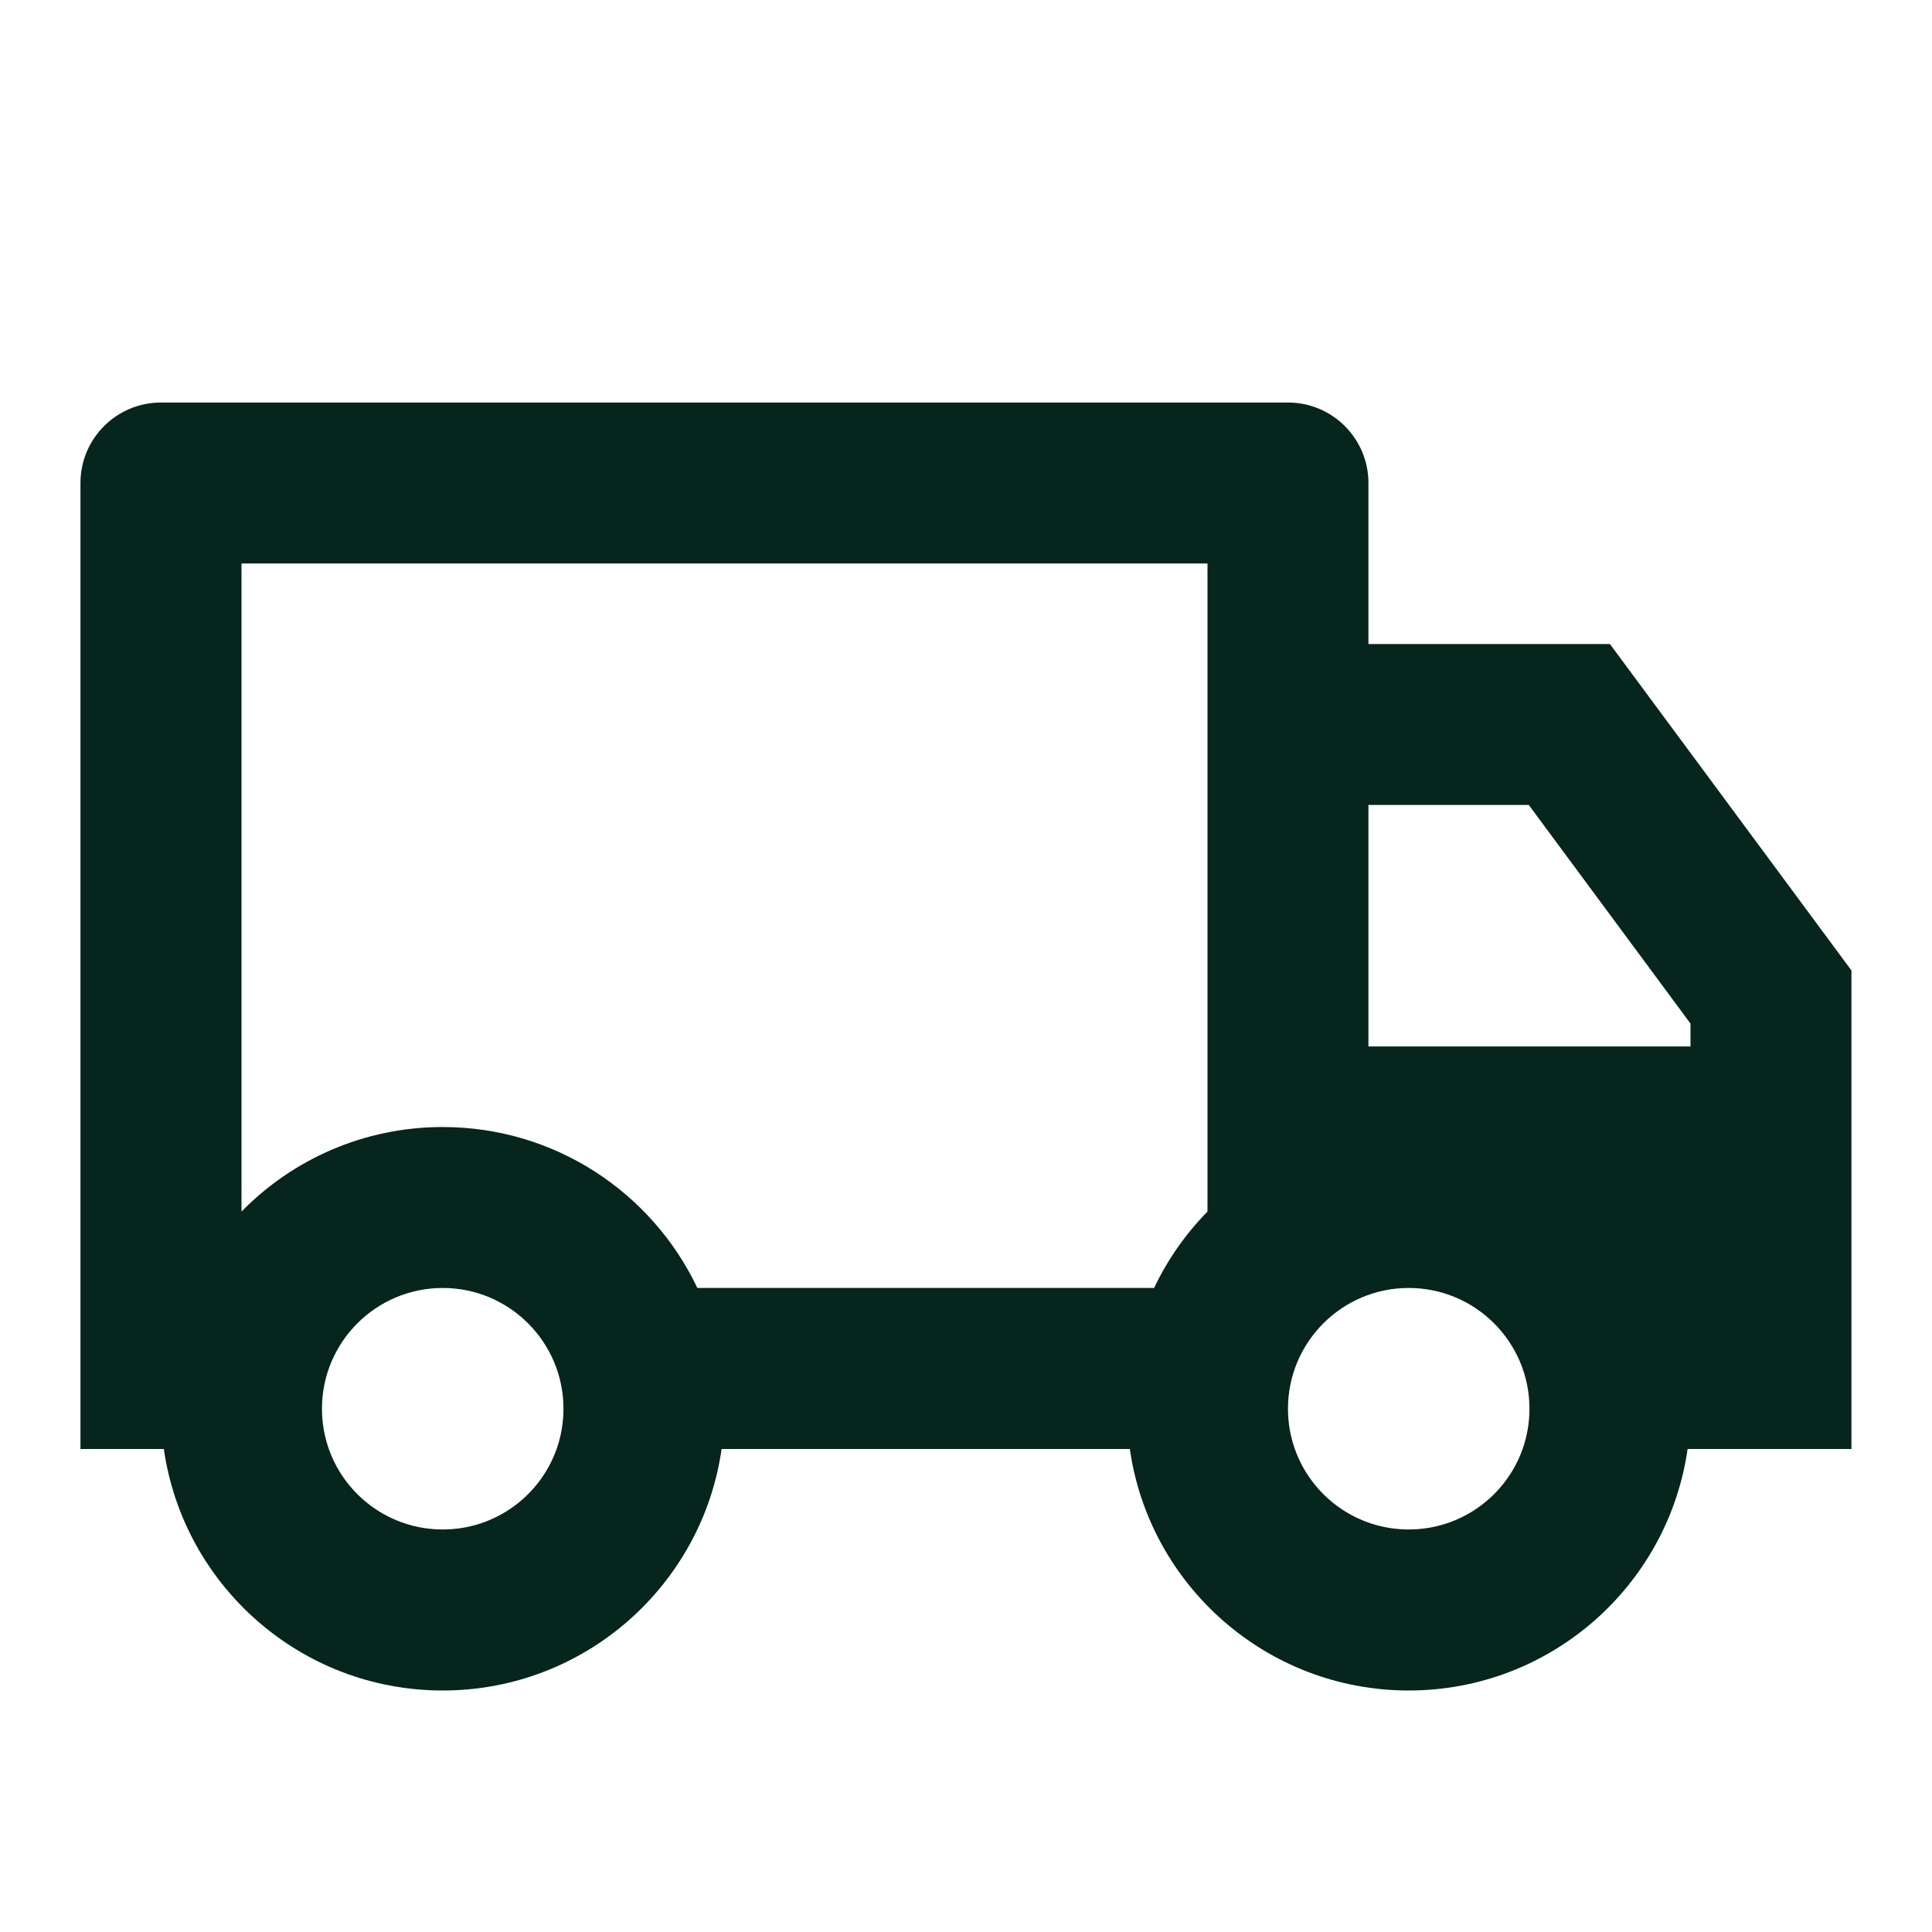 <svg width="20" height="20" viewBox="0 0 20 20" fill="none" xmlns="http://www.w3.org/2000/svg">
<g id="Frame">
<path id="Vector" d="M7.47 15C7.268 16.413 6.052 17.5 4.583 17.5C3.114 17.5 1.898 16.413 1.696 15H0.833V5C0.833 4.54 1.206 4.167 1.666 4.167H13.333C13.793 4.167 14.166 4.54 14.166 5V6.667H16.666L19.166 10.046V15H17.47C17.268 16.413 16.052 17.5 14.583 17.5C13.114 17.5 11.898 16.413 11.696 15H7.47ZM12.5 5.833H2.5V12.542C3.029 12.002 3.767 11.667 4.583 11.667C5.747 11.667 6.751 12.348 7.219 13.333H11.947C12.087 13.039 12.274 12.772 12.5 12.542V5.833ZM14.166 10.833H17.5V10.596L15.826 8.333H14.166V10.833ZM14.583 15.833C15.127 15.833 15.59 15.486 15.762 15C15.808 14.87 15.833 14.729 15.833 14.583C15.833 13.893 15.273 13.333 14.583 13.333C13.893 13.333 13.333 13.893 13.333 14.583C13.333 14.729 13.358 14.87 13.404 15C13.576 15.486 14.039 15.833 14.583 15.833ZM5.833 14.583C5.833 13.893 5.273 13.333 4.583 13.333C3.893 13.333 3.333 13.893 3.333 14.583C3.333 14.729 3.358 14.87 3.404 15C3.576 15.486 4.039 15.833 4.583 15.833C5.127 15.833 5.59 15.486 5.762 15C5.808 14.87 5.833 14.729 5.833 14.583Z" fill="#05251D"/>
</g>
</svg>
